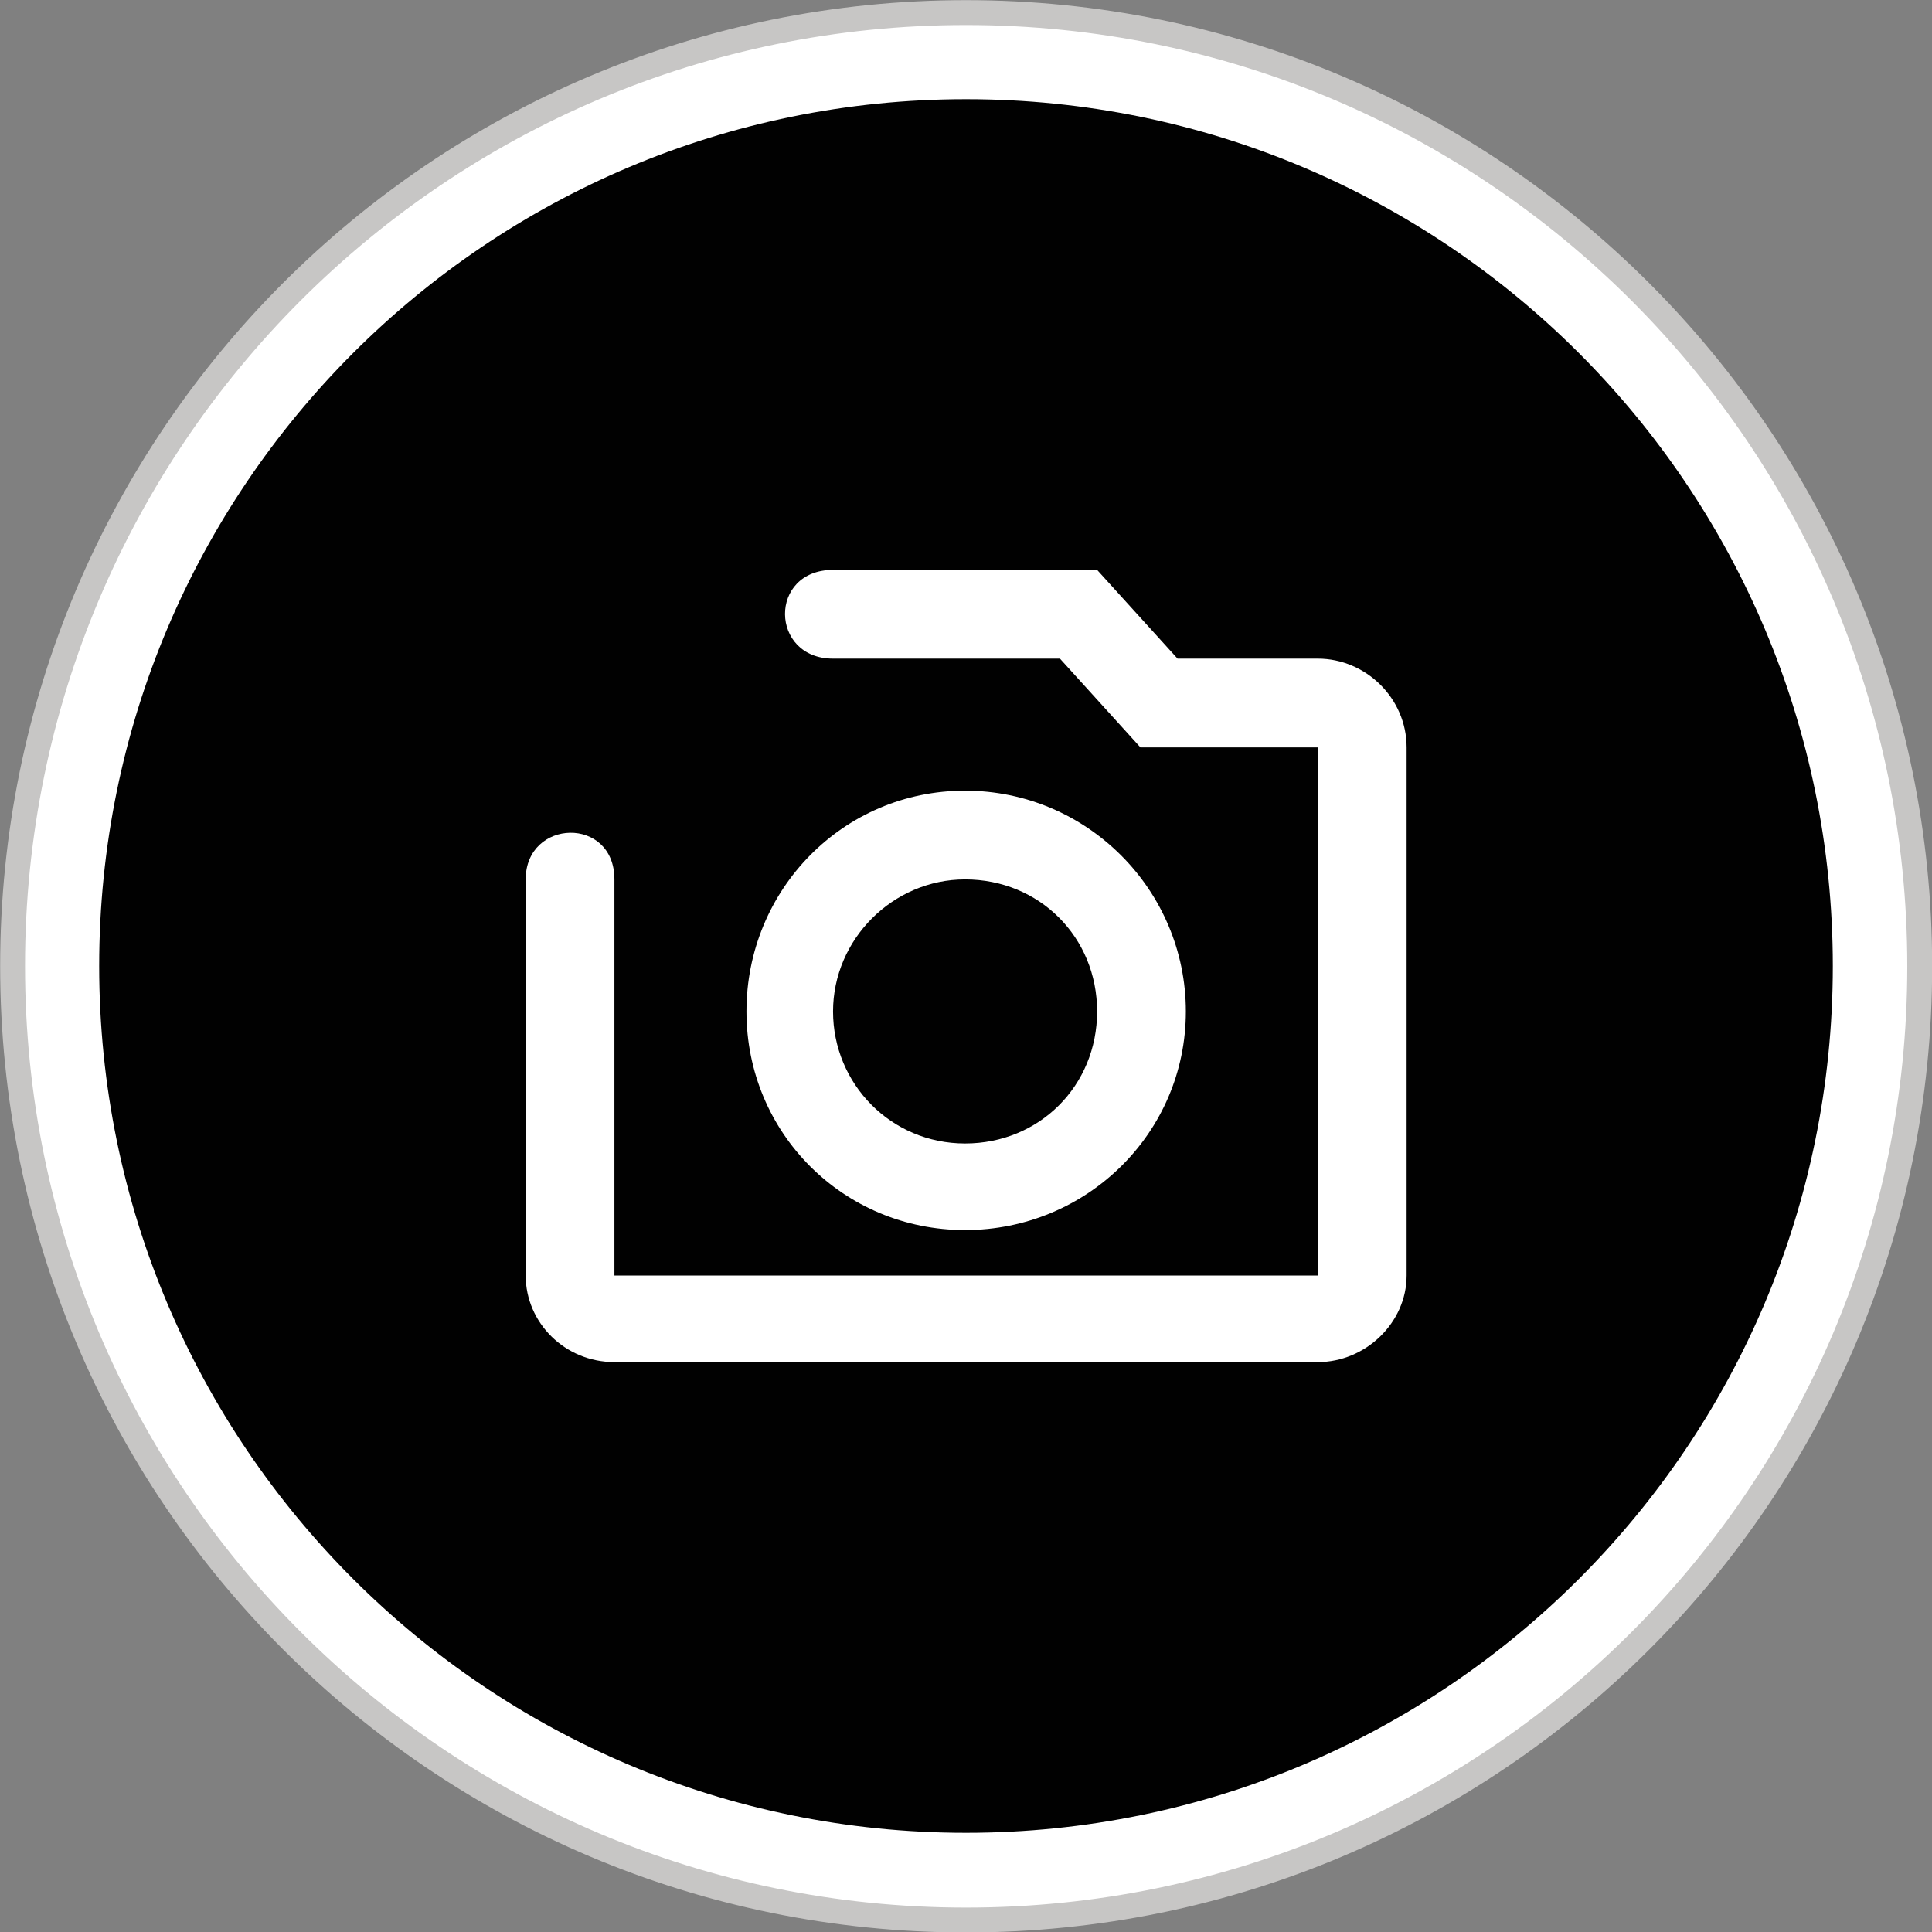 <?xml version="1.0" encoding="UTF-8"?>
<svg id="Calque_1" data-name="Calque 1" xmlns="http://www.w3.org/2000/svg" viewBox="0 0 62.92 62.92">
  <rect x="0" y="0" width="62.92" height="62.92" fill="#808080" stroke="none"/>
  <defs>
    <style>
      .cls-1 {
        fill: #010101;
      }

      .cls-2 {
        fill: #fff;
      }

      .cls-3 {
        fill: none;
        stroke: #c7c6c5;
        stroke-miterlimit: 10;
        stroke-width: .81px;
      }
    </style>
  </defs>
  <path class="cls-2" d="m.41,31.46C.41,14.31,14.31.41,31.46.41s31.06,13.9,31.06,31.06"/>
  <path class="cls-2" d="m62.52,31.46c0,17.15-13.9,31.06-31.06,31.06S.41,48.61.41,31.46"/>
  <path class="cls-3" d="m.41,31.46C.41,14.31,14.31.41,31.46.41s31.06,13.9,31.06,31.06-13.9,31.06-31.06,31.06S.41,48.61.41,31.46"/>
  <path class="cls-1" d="m59.69,31.46c0,15.59-12.64,28.23-28.23,28.23S3.23,47.05,3.23,31.46,15.87,3.23,31.46,3.23s28.23,12.64,28.23,28.23"/>
  <path class="cls-2" d="m31.43,28.64c2.42,0,4.3,1.88,4.3,4.3s-1.88,4.3-4.3,4.3-4.3-1.95-4.3-4.3,1.95-4.3,4.3-4.3m-7.12,4.3c0,3.96,3.16,7.12,7.12,7.12s7.19-3.16,7.19-7.12-3.22-7.19-7.19-7.19-7.12,3.22-7.12,7.19m18.61-11.49h-4.57l-2.62-2.89h-8.6c-2.11,0-2.06,2.89,0,2.89,2.05,0,7.39,0,7.39,0l2.62,2.89h5.78v17.2h-22.91v-12.9c0-2.07-2.89-1.98-2.89,0v12.9c0,1.54,1.28,2.82,2.89,2.82h22.91c1.55,0,2.89-1.28,2.89-2.82v-17.2c0-1.61-1.34-2.89-2.89-2.89"/>
</svg>